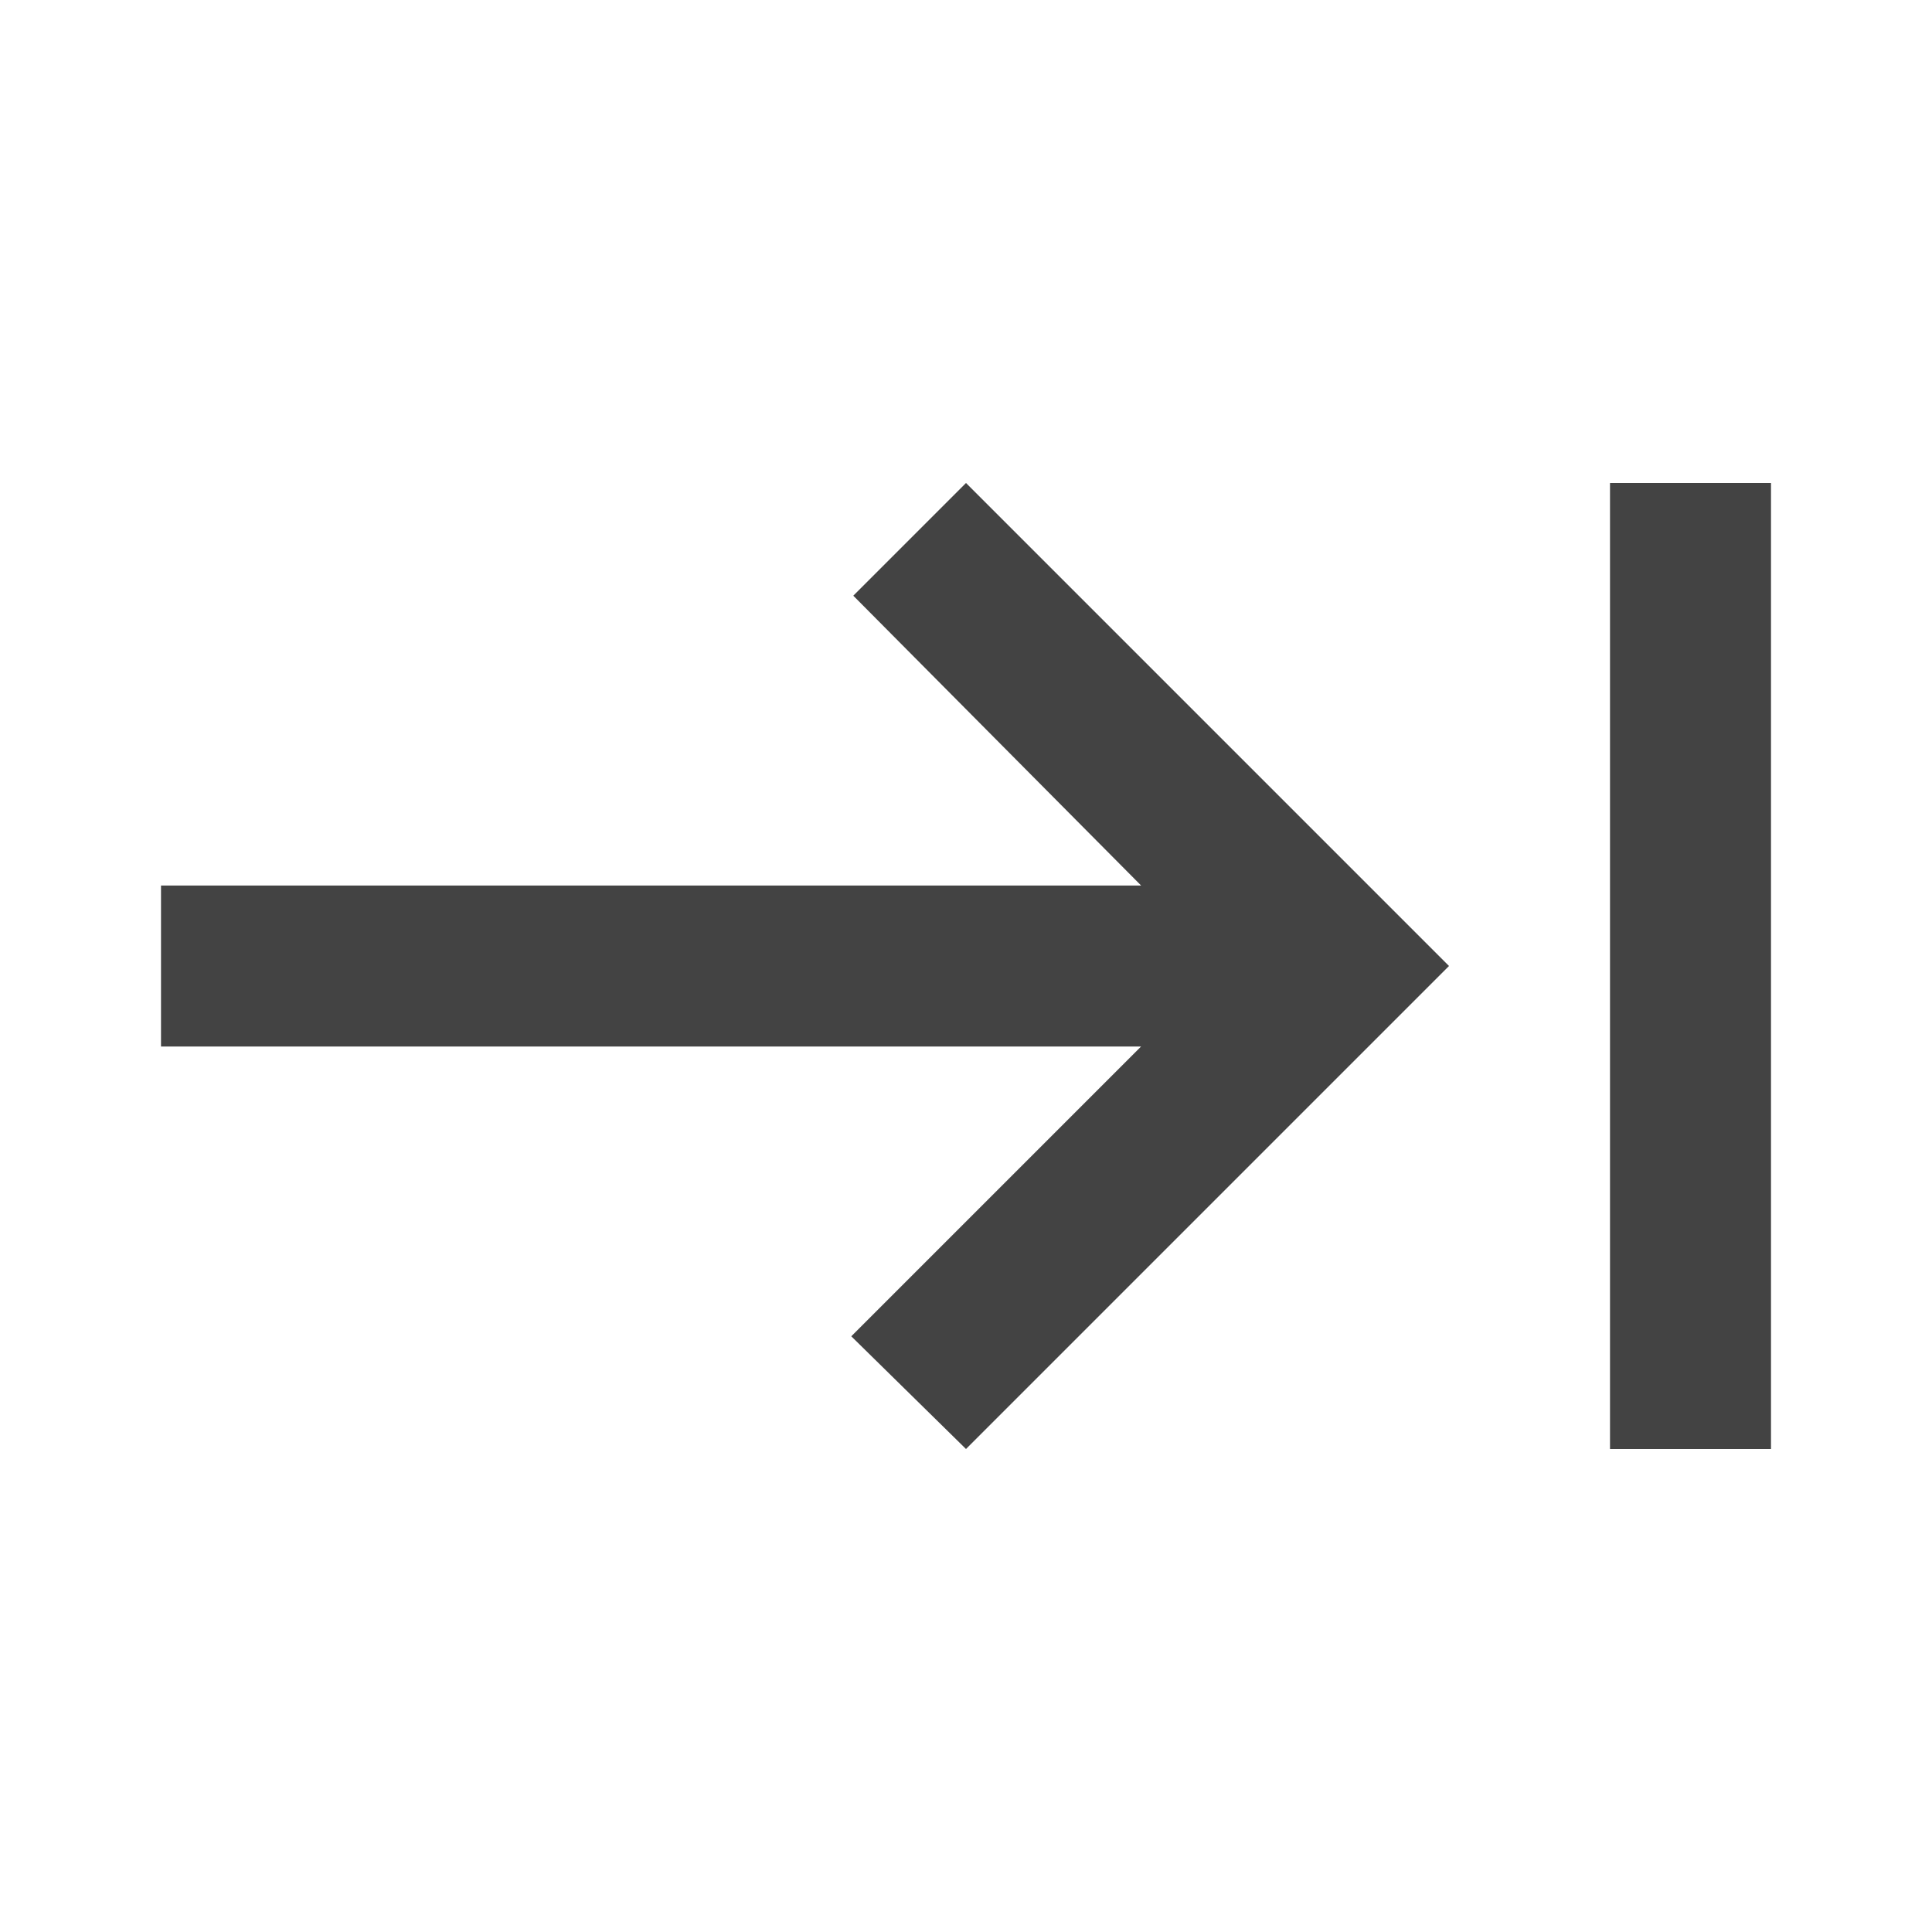 <svg xmlns="http://www.w3.org/2000/svg" height="24px" viewBox="0 -960 960 960" width="24px" fill="#434343"><path d="M800-240v-480h80v480h-80Zm-320 0-57-56 144-144H80v-80h487L424-664l56-56 240 240-240 240Z"/></svg>